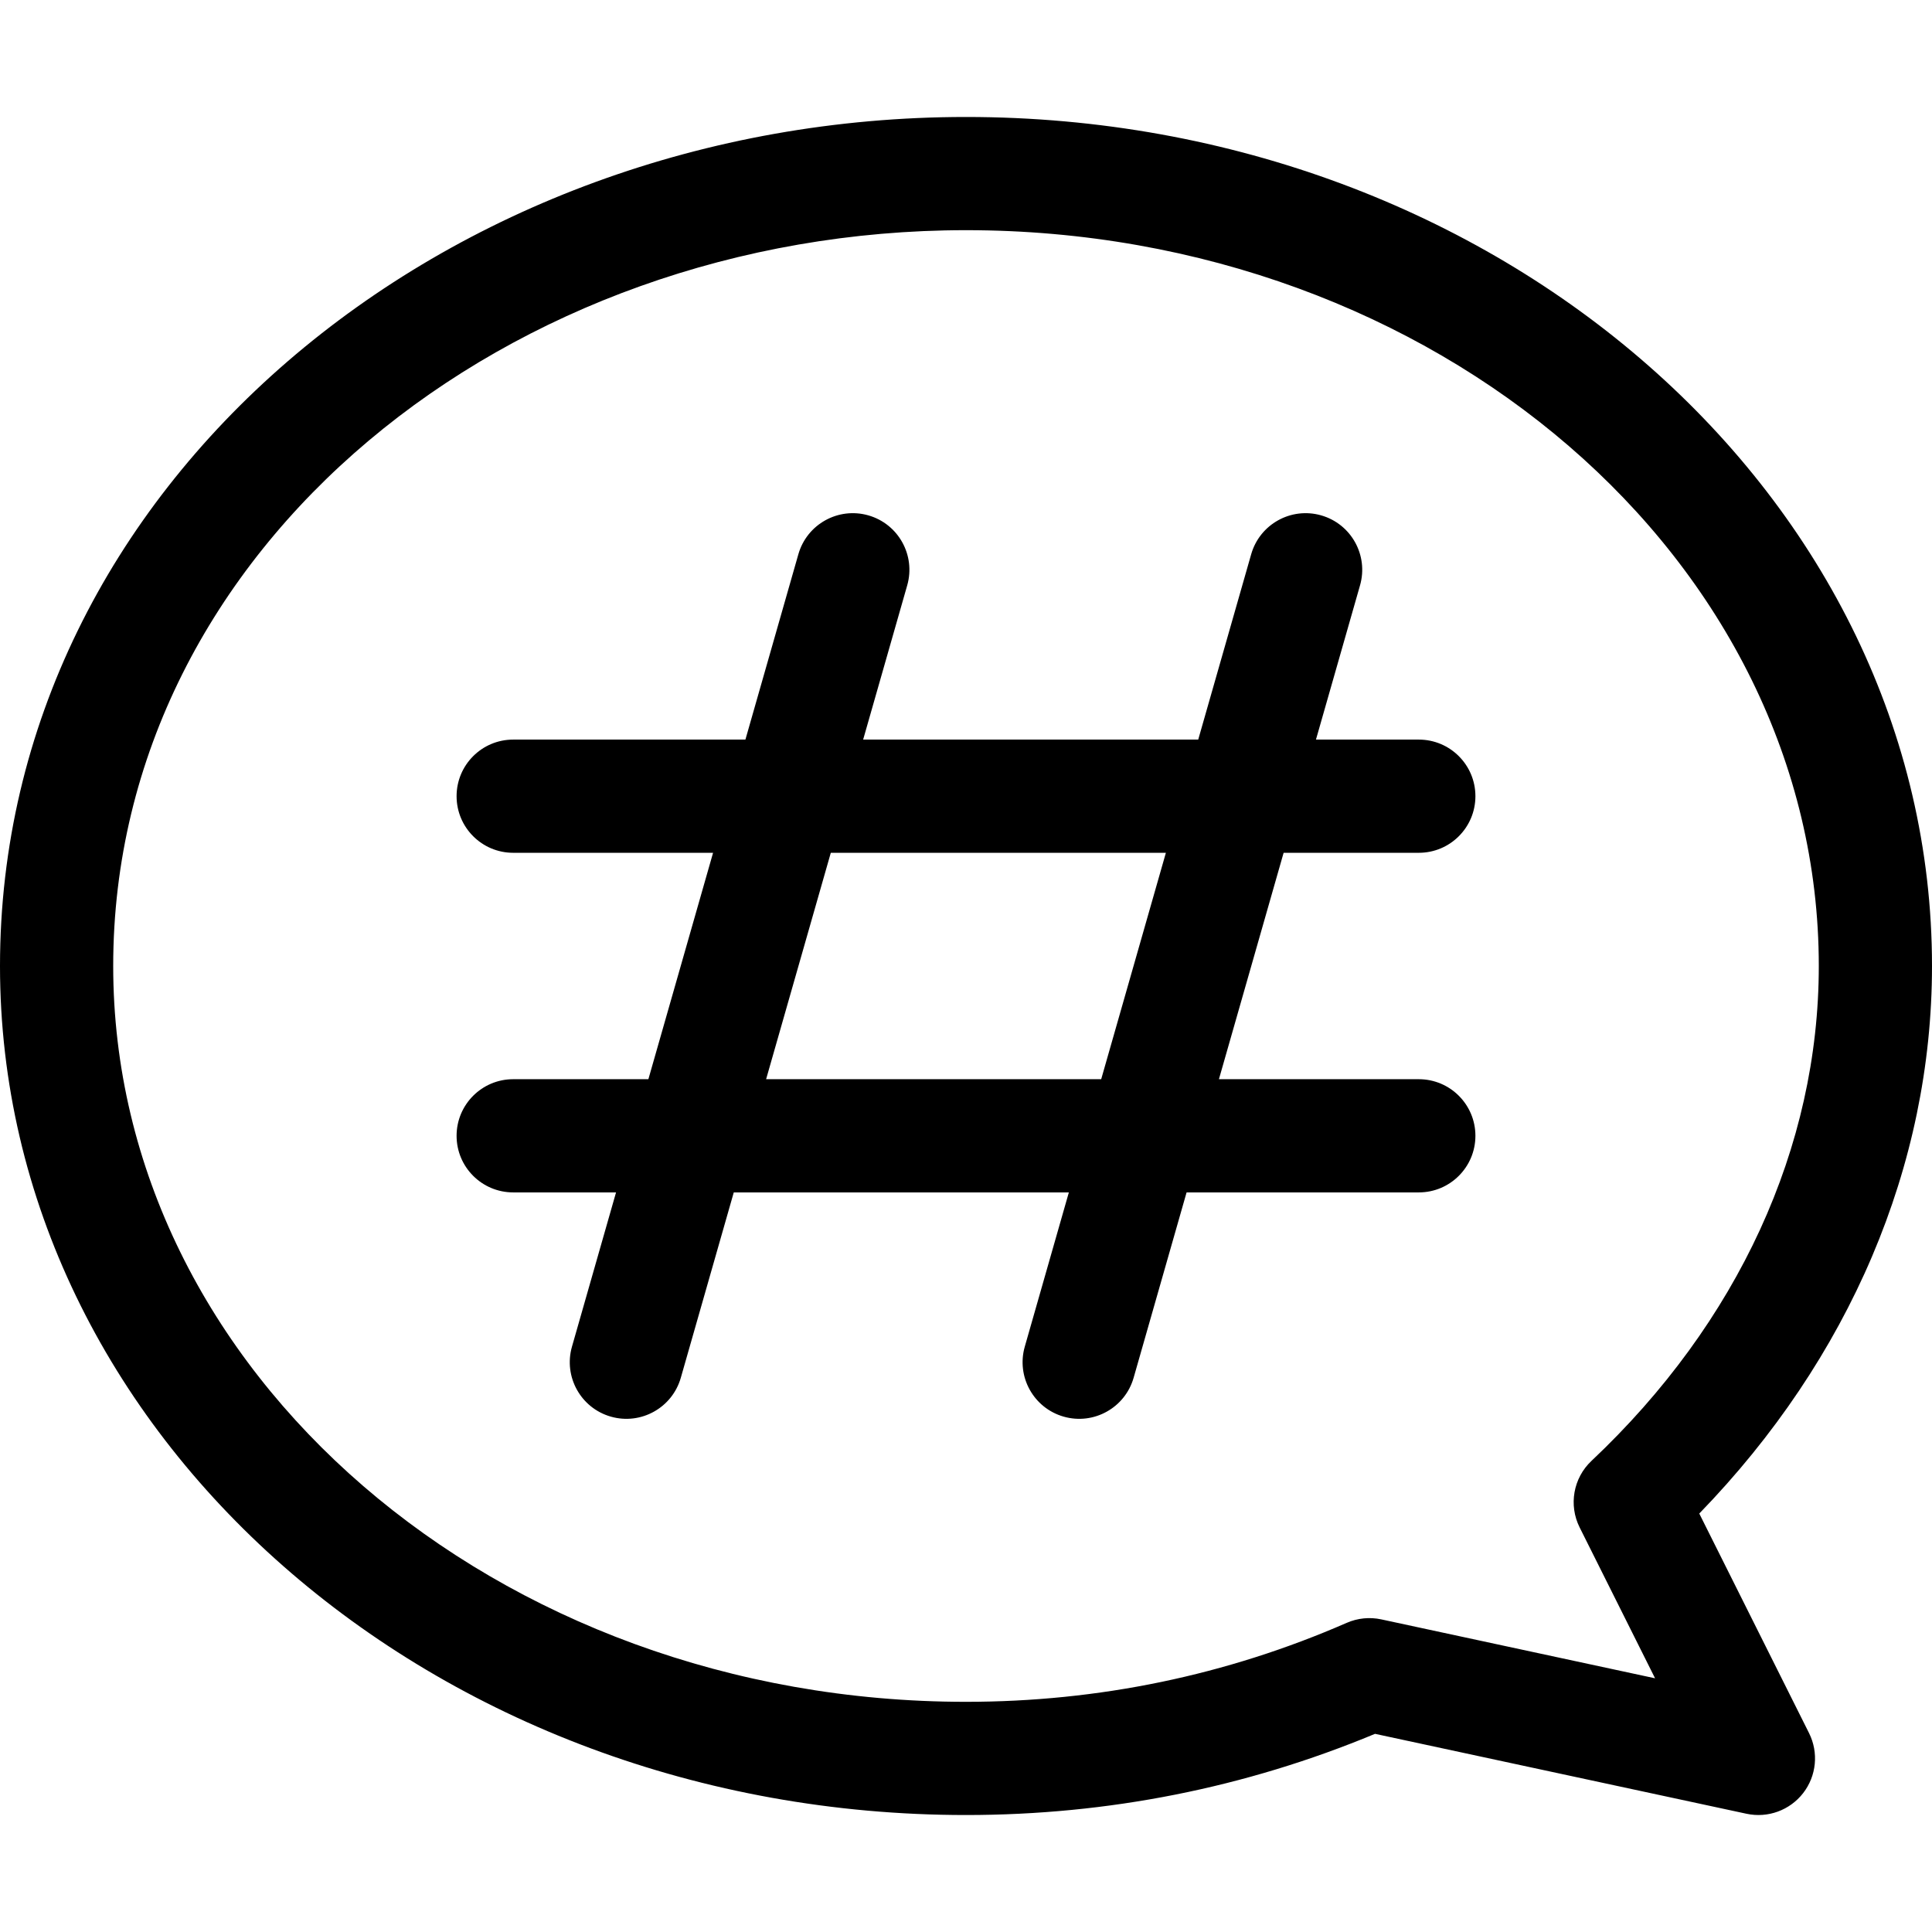 <?xml version="1.0" encoding="iso-8859-1"?>
<!-- Generator: Adobe Illustrator 23.1.0, SVG Export Plug-In . SVG Version: 6.00 Build 0)  -->
<svg version="1.1" id="Capa_1" xmlns="http://www.w3.org/2000/svg" xmlns:xlink="http://www.w3.org/1999/xlink" x="0px" y="0px"
	 viewBox="0 0 512 512" style="enable-background:new 0 0 512 512;" xml:space="preserve">
<g>
	<path d="M256,31C117.966,31,0,128.692,0,256c0,124.065,114.841,225,256,225c37.649,0,74.09-7.236,108.398-21.517l98.446,21.181
		c5.662,1.218,11.49-0.934,15.01-5.473c3.534-4.559,4.142-10.74,1.562-15.899l-29.092-58.185C490.183,360.01,512,308.879,512,256
		C512,131.934,397.159,31,256,31z M421.75,387.157c-4.818,4.541-6.09,11.703-3.129,17.625l19.99,39.982l-72.559-15.612
		c-3.074-0.661-6.276-0.34-9.158,0.918C325.09,443.958,291.144,451,256,451c-124.617,0-226-87.477-226-195
		C30,144.836,135.123,61,256,61c124.617,0,226,87.477,226,195C482,303.964,460.603,350.544,421.75,387.157z"/>
	<path d="M376,226c8.284,0,15-6.716,15-15s-6.716-15-15-15h-27.257l11.68-40.879c2.276-7.966-2.337-16.268-10.302-18.544
		c-7.964-2.275-16.269,2.336-18.544,10.302L317.542,196h-88.799l11.68-40.879c2.276-7.966-2.337-16.268-10.302-18.544
		c-7.964-2.275-16.268,2.336-18.544,10.302L197.542,196H136c-8.284,0-15,6.716-15,15s6.716,15,15,15h52.971l-17.143,60H136
		c-8.284,0-15,6.716-15,15s6.716,15,15,15h27.257l-11.68,40.879c-2.276,7.966,2.337,16.268,10.302,18.544
		c8.009,2.287,16.281-2.379,18.544-10.302L194.458,316h88.799l-11.68,40.879c-2.276,7.966,2.337,16.268,10.302,18.544
		c8.009,2.287,16.281-2.379,18.544-10.302L314.458,316H376c8.284,0,15-6.716,15-15s-6.716-15-15-15h-52.971l17.143-60H376z
		 M291.828,286h-88.8l17.143-60h88.8L291.828,286z"/>
</g>
<g>
</g>
<g>
</g>
<g>
</g>
<g>
</g>
<g>
</g>
<g>
</g>
<g>
</g>
<g>
</g>
<g>
</g>
<g>
</g>
<g>
</g>
<g>
</g>
<g>
</g>
<g>
</g>
<g>
</g>
</svg>
